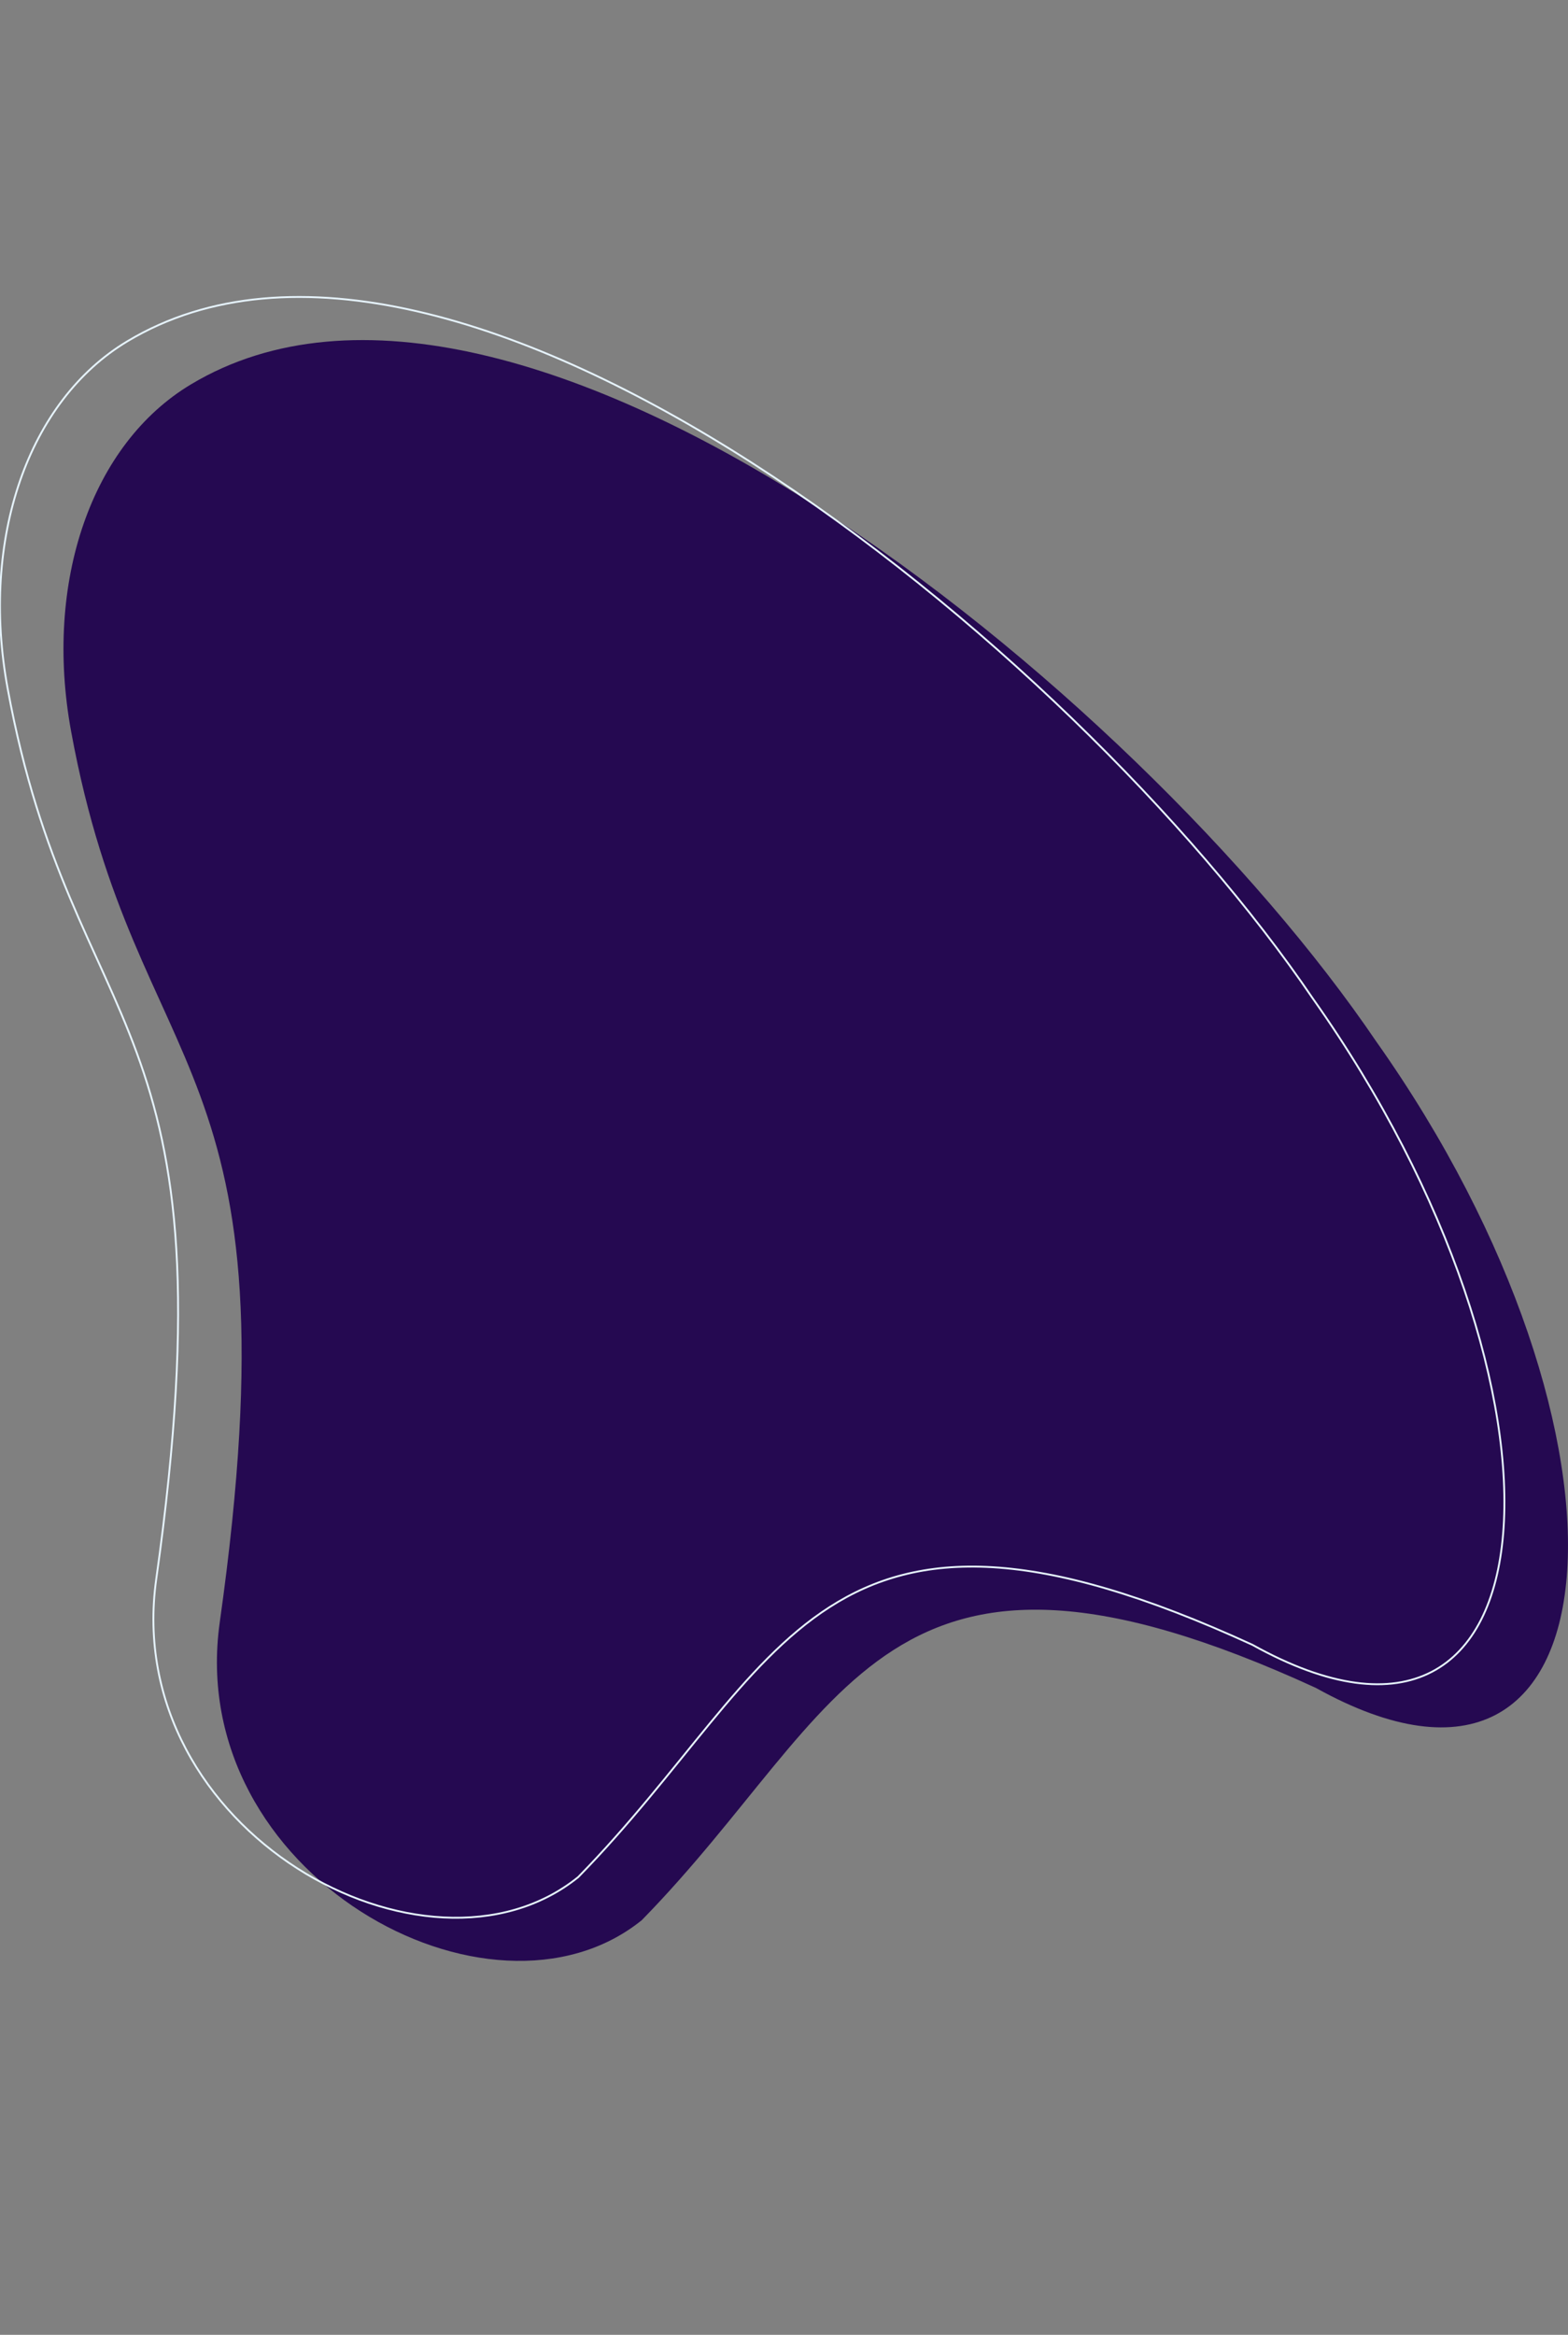 <?xml version="1.0" encoding="utf-8"?>
<!-- Generator: Adobe Illustrator 16.0.0, SVG Export Plug-In . SVG Version: 6.00 Build 0)  -->
<!DOCTYPE svg PUBLIC "-//W3C//DTD SVG 1.1//EN" "http://www.w3.org/Graphics/SVG/1.1/DTD/svg11.dtd">
<svg version="1.1" id="Layer_1" xmlns="http://www.w3.org/2000/svg" xmlns:xlink="http://www.w3.org/1999/xlink" x="0px" y="0px"
	 width="836.8px" height="1245.4px" viewBox="0 0 836.8 1245.4" enable-background="new 0 0 836.8 1245.4" xml:space="preserve">
<rect x="0" y="0" width="836.8" height="1245.4" fill="#808080" stroke="none"/>
<g id="blog-right" transform="translate(-1303.227 -827.553)">
	<path id="Path_2" fill="#250951" d="M2005.5,1727.9c-231.9-106.5-249.6,11.4-359.8,123.9c-80.7,65.1-244.1-24.6-225.2-158.9
		c43.1-305.3-44.4-285.1-79.3-475.1c-14.7-80,11-153.5,63.9-185.2c174.7-104.8,504.4,161.6,632.599,350.5
		C2186.199,1592.9,2171,1819.9,2005.5,1727.9z"/>
	<path id="Path_4" fill="none" stroke="#E6F3FB" stroke-width="1" stroke-miterlimit="4" d="M1971.6,1704.9
		c-231.9-106.5-249.599,11.4-359.799,123.9c-80.7,65.1-244.1-24.6-225.2-158.9c43.1-305.3-44.4-285.1-79.3-475.1
		c-14.7-80,11-153.5,63.9-185.2c174.7-104.8,504.399,161.6,632.601,350.5C2152.301,1569.9,2137,1796.9,1971.6,1704.9z"/>
</g>
</svg>
